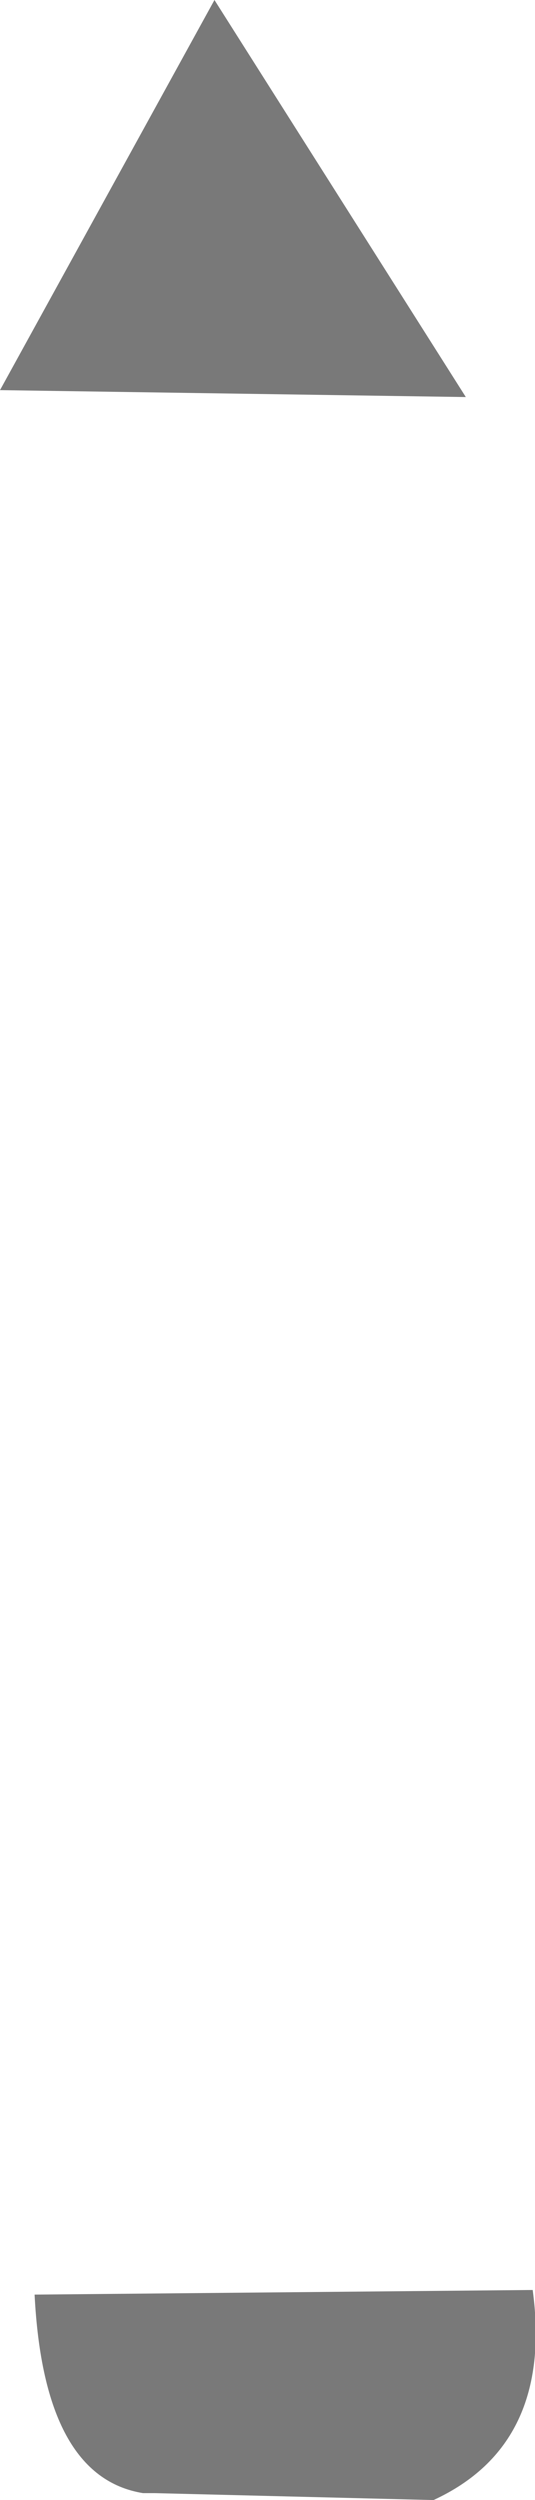 <?xml version="1.0" encoding="UTF-8" standalone="no"?>
<svg xmlns:xlink="http://www.w3.org/1999/xlink" height="54.15px" width="11.6px" xmlns="http://www.w3.org/2000/svg">
  <g transform="matrix(1.0, 0.0, 0.0, 1.0, 5.8, 27.1)">
    <path d="M-2.7 26.9 Q-4.85 26.55 -5.05 22.6 L5.75 22.5 Q6.2 25.85 3.6 27.05 L-2.45 26.9 -2.7 26.9 M4.3 -18.5 L-5.8 -18.65 -1.15 -27.1 4.3 -18.5" fill="#797979" fill-rule="evenodd" stroke="none"/>
  </g>
</svg>
